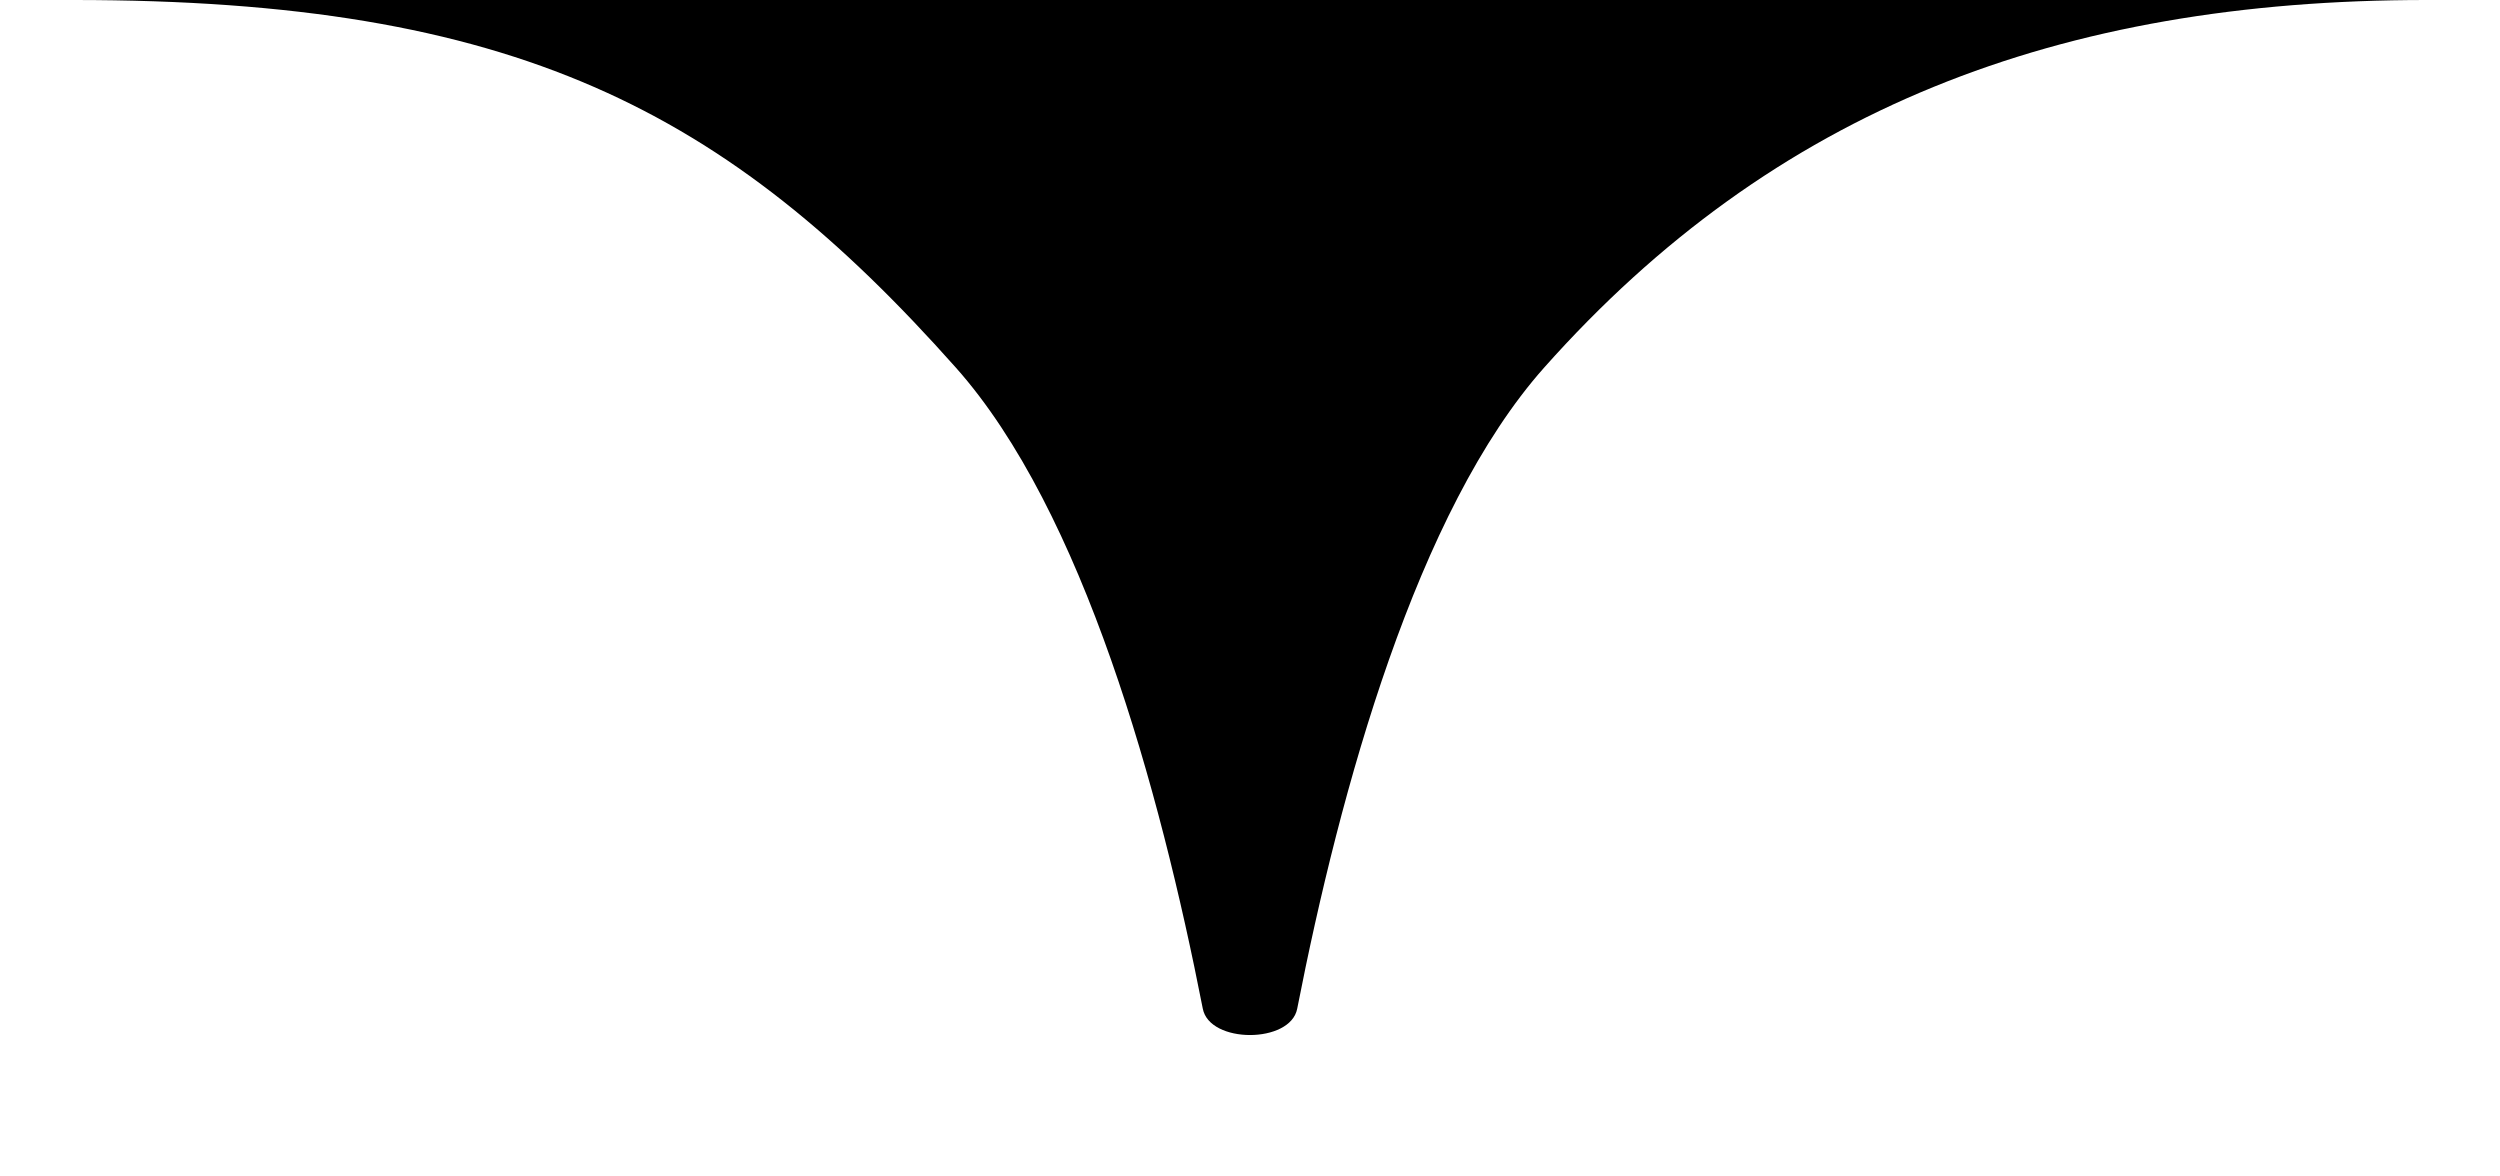 <svg
  xmlns="http://www.w3.org/2000/svg"
  width="17"
  height="8"
  viewBox="0 0 17 8"
>
  <path d="M8.821 6.859C8.775 7.098 8.225 7.098 8.179 6.859C7.887 5.367 7.366 3.474 6.5 2.5C4.938 0.743 3.5 -1.82822e-07 0.5 -1.39876e-06L16.5 0C14 -2.18557e-07 12.062 0.743 10.5 2.5C9.634 3.474 9.113 5.367 8.821 6.859Z" />
</svg>
